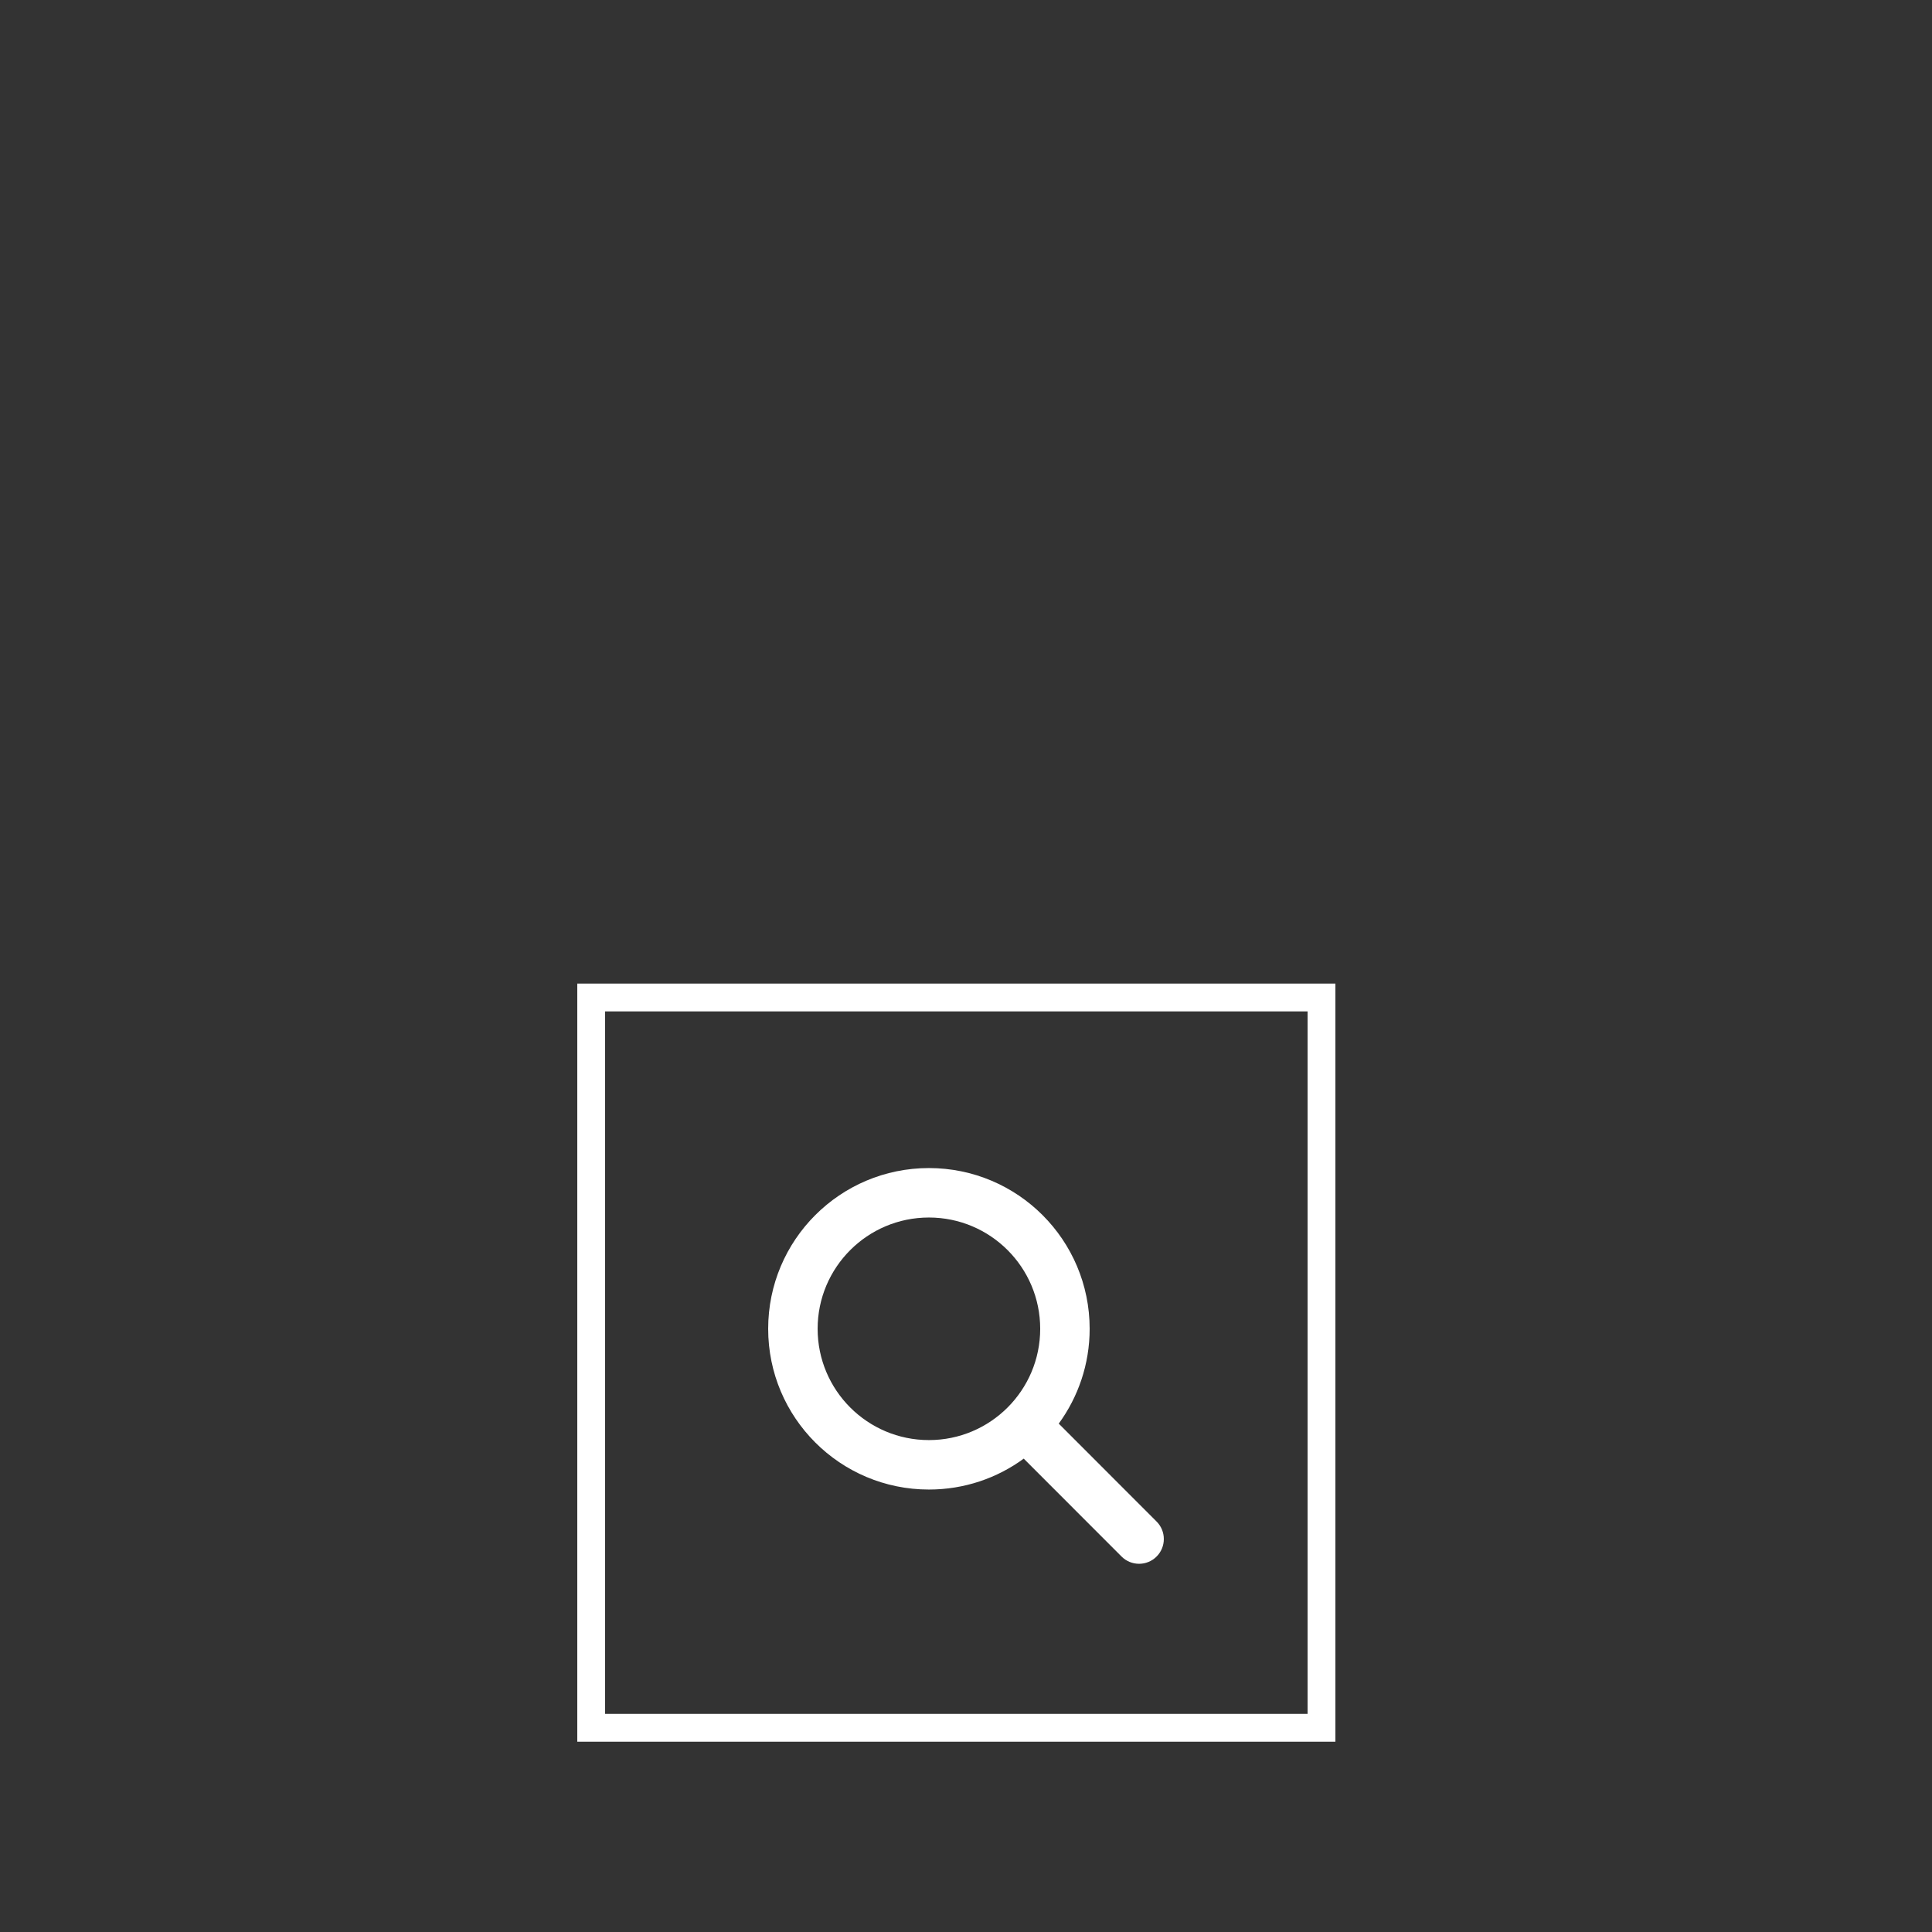 <?xml version="1.0" encoding="UTF-8" standalone="no" ?>
<!DOCTYPE svg PUBLIC "-//W3C//DTD SVG 1.1//EN" "http://www.w3.org/Graphics/SVG/1.1/DTD/svg11.dtd">
<svg xmlns="http://www.w3.org/2000/svg" xmlns:xlink="http://www.w3.org/1999/xlink" version="1.1" width="100" height="100" viewBox="0 0 100 100" xml:space="preserve">
<rect x="0" y="0" width="100" height="100" fill="#333333" stroke="none"/>
<desc>Created with Fabric.js 5.2.4</desc>
<defs>
</defs>
<rect x="0" y="0" width="100%" height="100%" fill="transparent"></rect>
<g transform="matrix(0 0 0 0 0 0)" id="1e32cf23-5e3d-48d5-ac28-98ee3919879b"  >
</g>
<g transform="matrix(1 0 0 1 50 50)" id="84968a77-c001-4520-ae30-8be06ae106fb"  >
<rect style="stroke: none; stroke-width: 1; stroke-dasharray: none; stroke-linecap: butt; stroke-dashoffset: 0; stroke-linejoin: miter; stroke-miterlimit: 4; fill: rgb(255,255,255); fill-rule: nonzero; opacity: 1; visibility: hidden;" vector-effect="non-scaling-stroke"  x="-50" y="-50" rx="0" ry="0" width="100" height="100" />
</g>
<g transform="matrix(0.04 0 0 0.04 50 70.7)"  >
<path style="stroke: rgb(0,0,0); stroke-width: 0; stroke-dasharray: none; stroke-linecap: butt; stroke-dashoffset: 0; stroke-linejoin: miter; stroke-miterlimit: 4; fill: rgb(255,255,255); fill-rule: nonzero; opacity: 1;" vector-effect="non-scaling-stroke"  transform=" translate(-255.99, -256.04)" d="M 416 208 C 416 253.9 401.1 296.3 376 330.7 L 502.6 457.4 C 515.1 469.9 515.1 490.2 502.6 502.7 C 490.1 515.2 469.8 515.2 457.3 502.7 L 330.7 376 C 296.3 401.2 253.9 416 208 416 C 93.1 416 0 322.9 0 208 C 0 93.1 93.1 0 208 0 C 322.9 0 416 93.1 416 208 z M 208 352 C 287.529 352 352 287.529 352 208 C 352 128.471 287.529 64 208 64 C 128.471 64 64 128.471 64 208 C 64 287.529 128.471 352 208 352 z" stroke-linecap="round" />
</g>
<g transform="matrix(0.48 0 0 0.48 49.5 70.53)"  >
<path style="stroke: rgb(255,255,255); stroke-width: 1; stroke-dasharray: none; stroke-linecap: butt; stroke-dashoffset: 0; stroke-linejoin: miter; stroke-miterlimit: 4; fill: rgb(255,255,255); fill-rule: nonzero; opacity: 1;" vector-effect="non-scaling-stroke"  transform=" translate(-50, -50)" d="M 90.375 90.375 L 9.625 90.375 L 9.625 9.625 L 90.375 9.625 L 90.375 90.375 z M 11.625 88.375 L 88.375 88.375 L 88.375 11.625 L 11.625 11.625 L 11.625 88.375 z" stroke-linecap="round" />
</g>
</svg>